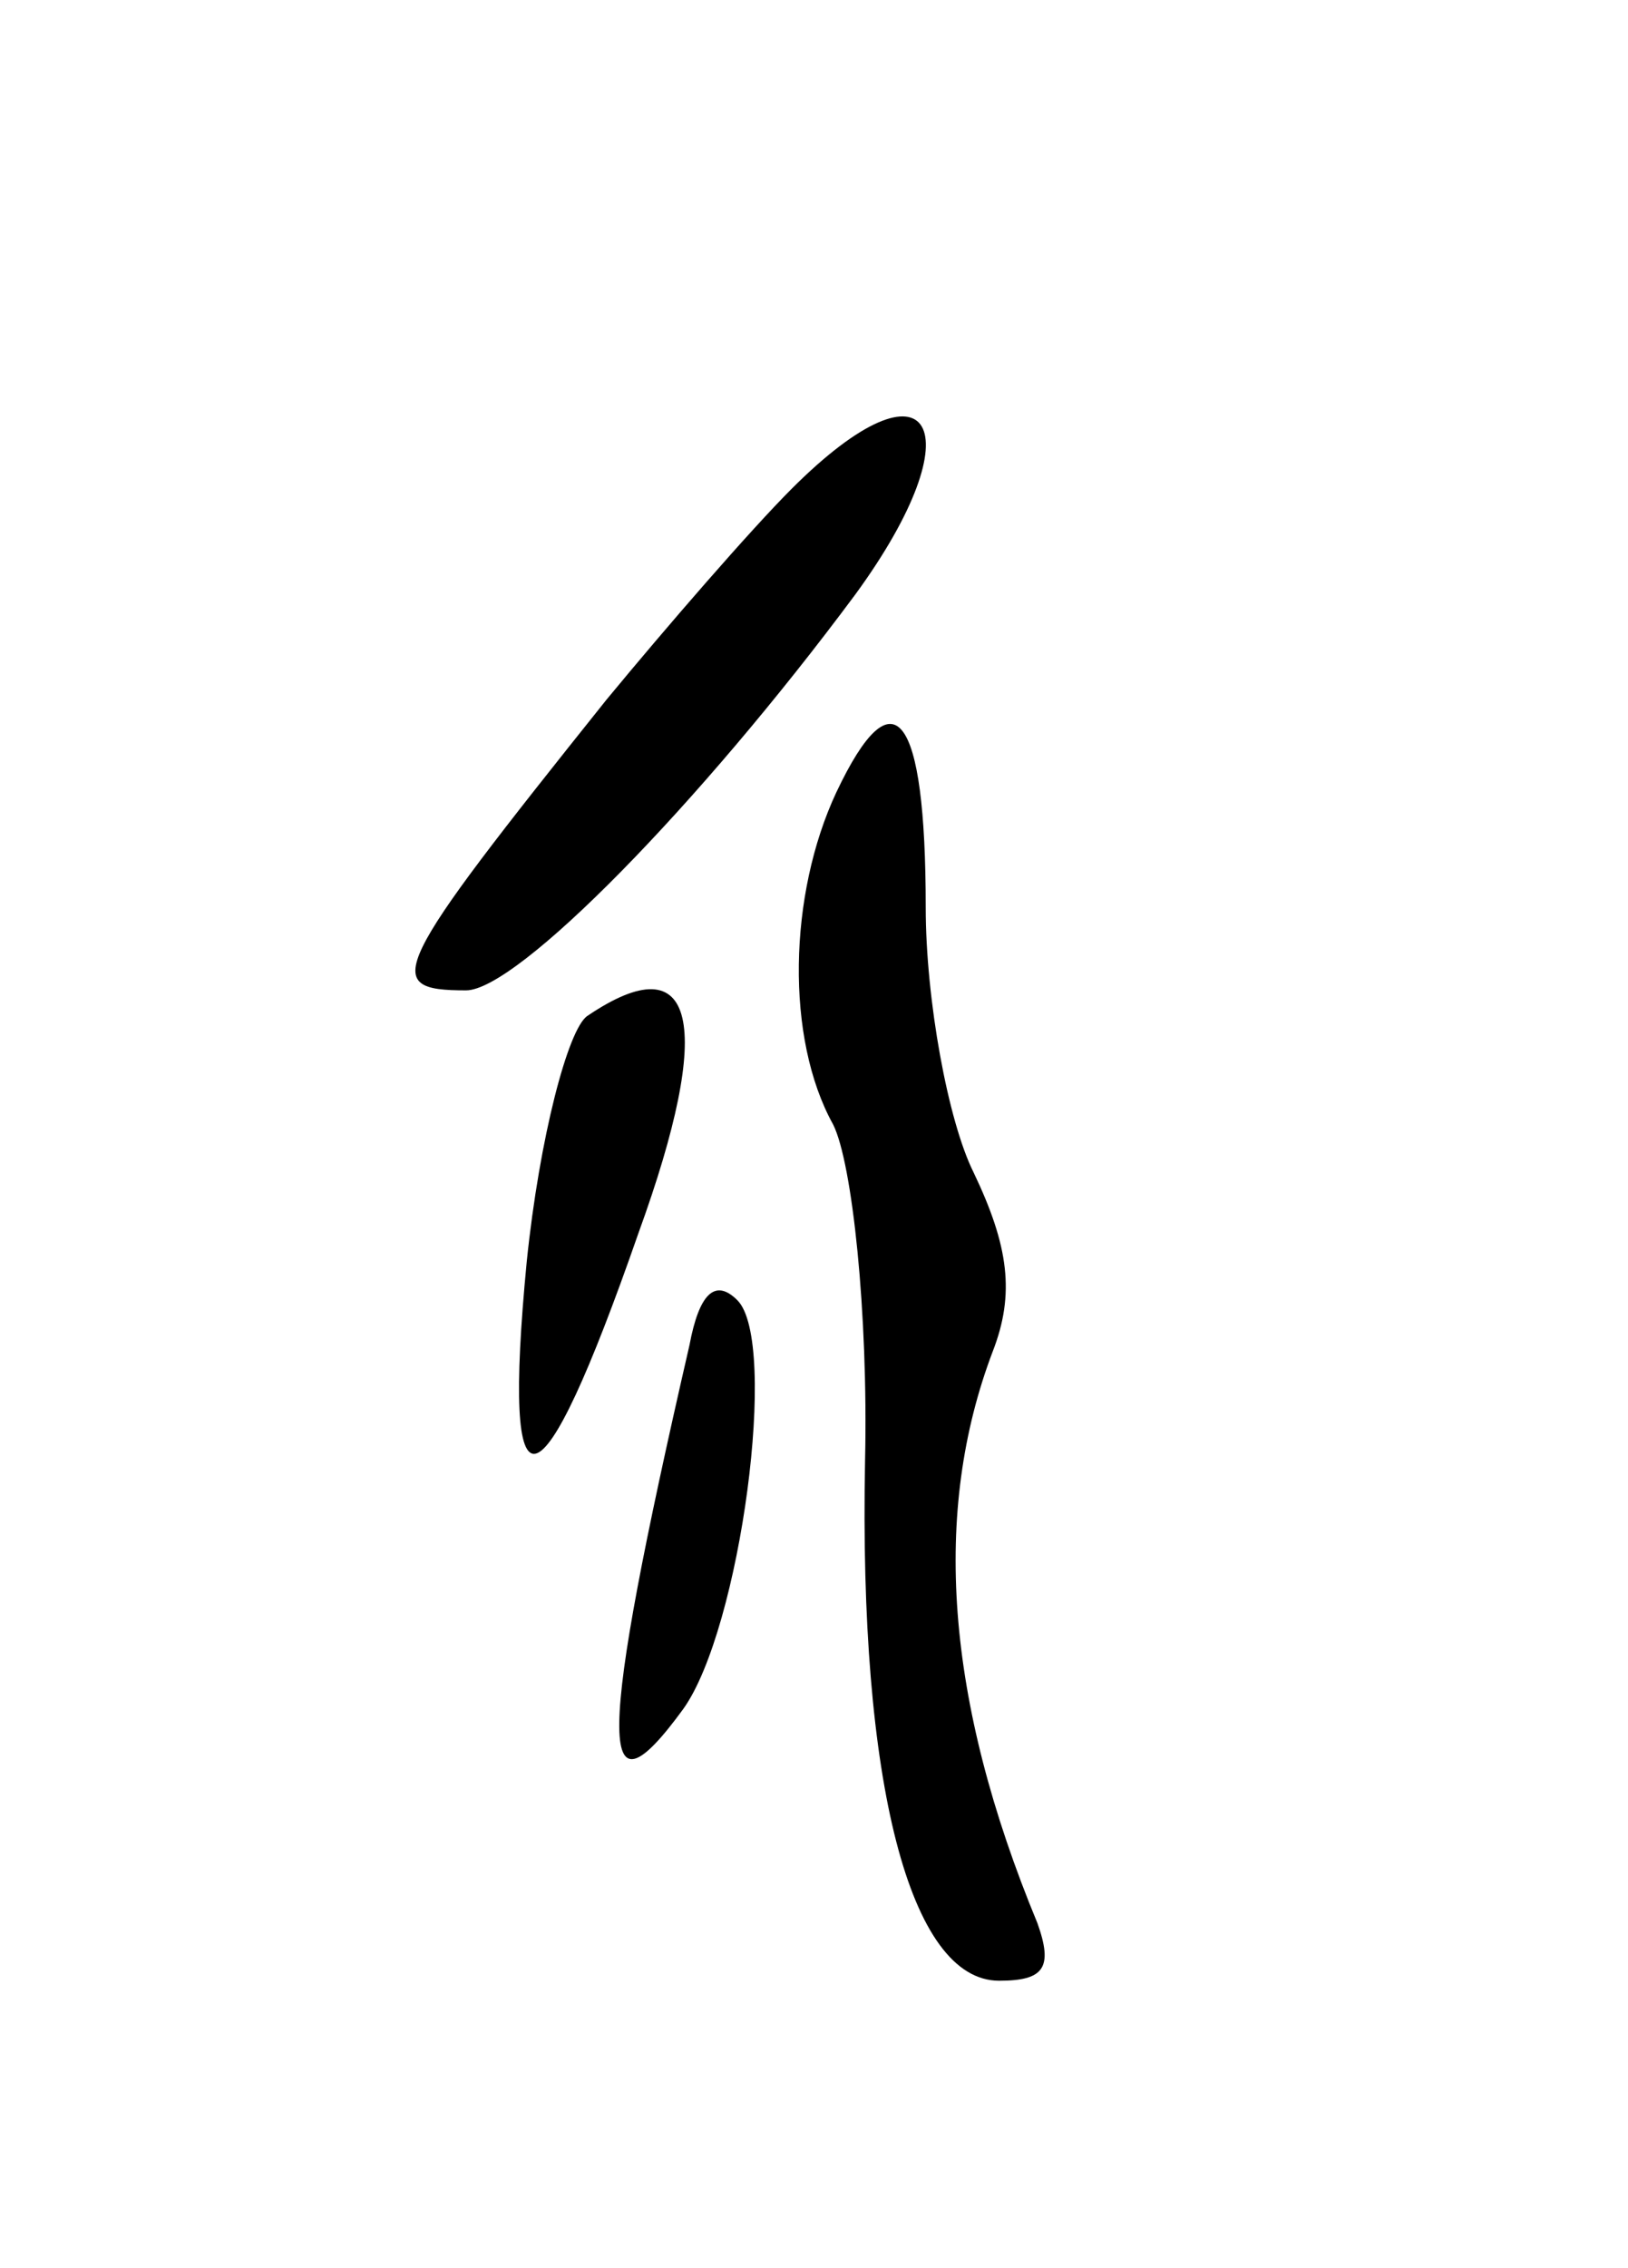 <svg version="1.0" xmlns="http://www.w3.org/2000/svg"
 width="51pt" height="71pt" viewBox="0 0 51 71"
 preserveAspectRatio="xMidYMid meet">
<g transform="translate(0,71) scale(0.1,-0.1)"
fill="#000000" stroke="none">
<path d="M248 557 c-13 -13 -39 -43 -58 -66 -68 -85 -71 -91 -44 -91 16 0 73
58 122 124 38 52 24 77 -20 33z"/>
<path d="M262 462 c-15 -32 -16 -77 -1 -104 6 -12 11 -59 10 -105 -2 -101 14
-163 42 -163 14 0 17 4 12 18 -29 70 -33 129 -14 179 7 18 5 33 -6 56 -8 16
-15 54 -15 83 0 61 -10 74 -28 36z"/>
<path d="M184 392 c-6 -4 -15 -38 -19 -77 -8 -83 4 -80 35 9 24 66 18 91 -16
68z"/>
<path d="M216 289 c-29 -126 -29 -151 -2 -114 18 25 30 115 17 128 -7 7 -12 2
-15 -14z"/>
</g>
</svg>

